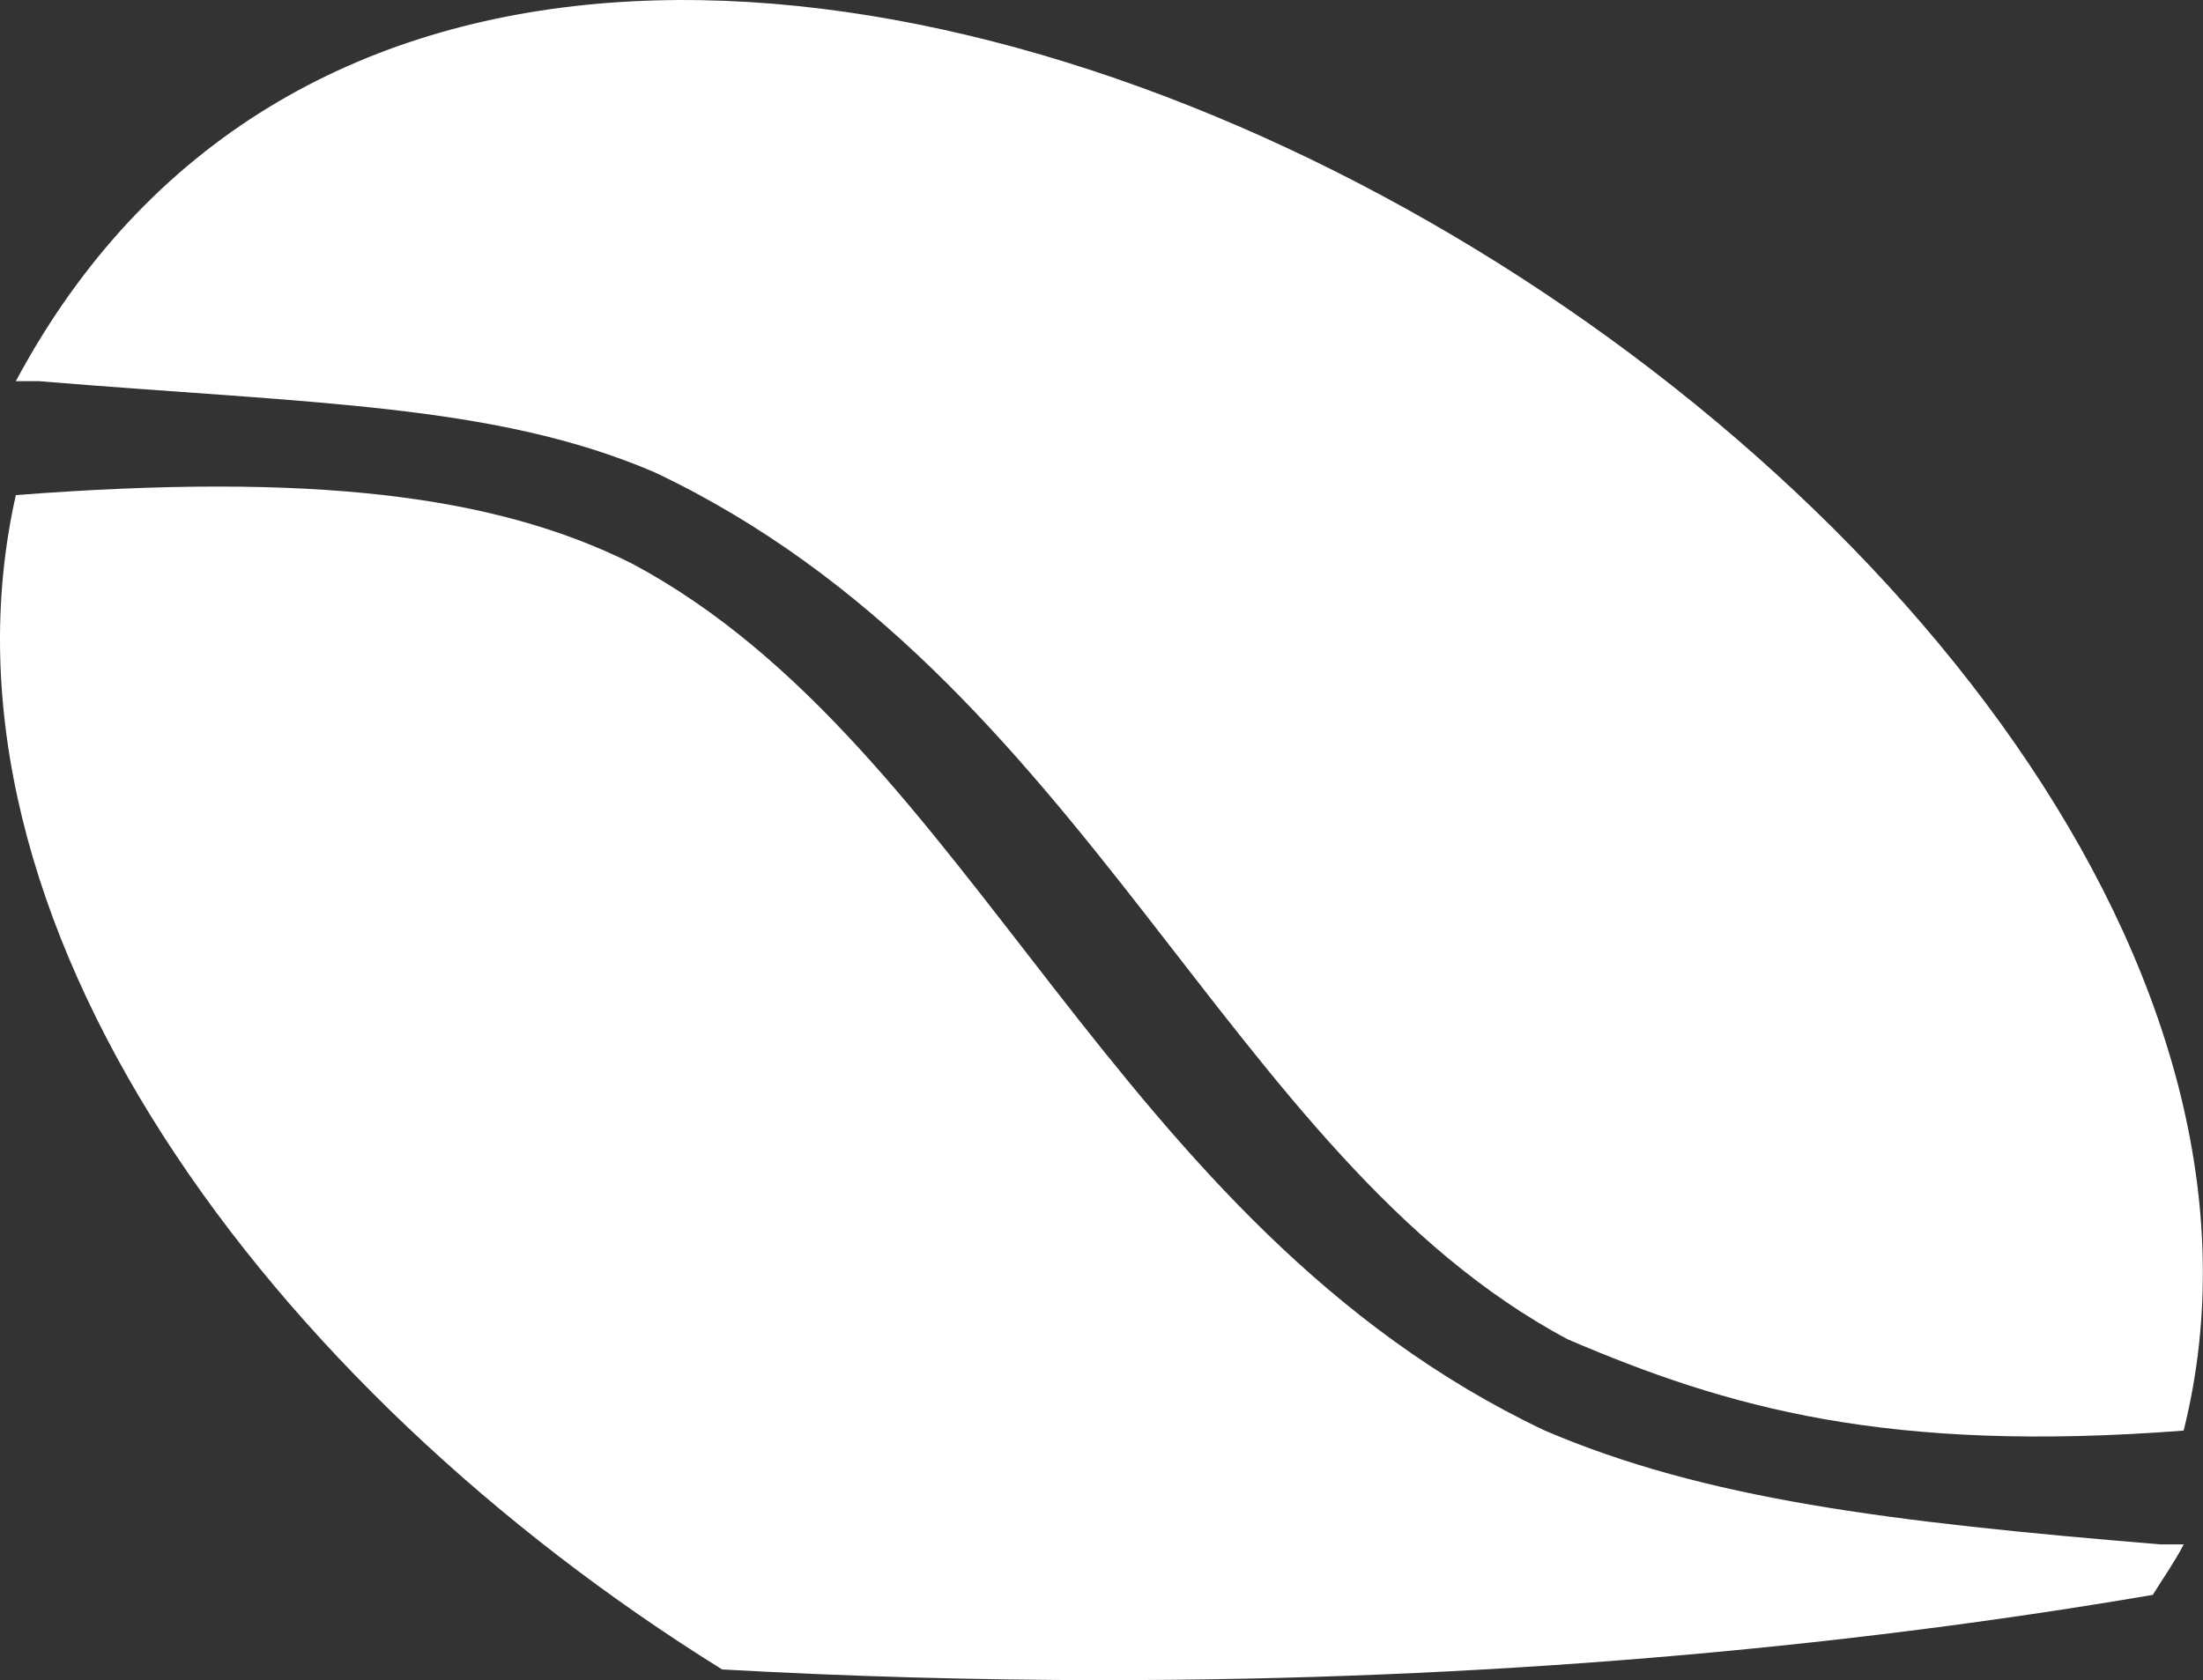 <svg version="1.1" id="图层_1" x="0px" y="0px" width="40.17px" height="30.645px" viewBox="0 0 40.17 30.645" enable-background="new 0 0 40.17 30.645" xml:space="preserve" xmlns="http://www.w3.org/2000/svg" xmlns:xlink="http://www.w3.org/1999/xlink" xmlns:xml="http://www.w3.org/XML/1998/namespace">
  <rect x="0" y="0" width="40.17" height="30.645" fill="#333333" stroke="none"/>
  <path fill="#FFFFFF" d="M39.403,28.169c-4.995-0.413-8.322-0.83-11.235-2.077c-7.905-3.745-10.402-12.483-16.644-15.813
	C9.027,9.03,5.699,8.615,0.289,9.03c-1.741,7.74,4.616,16.282,12.878,21.419c2.273,0.127,4.604,0.195,6.975,0.195
	c6.826,0,13.296-0.562,19.112-1.555c0.19-0.305,0.392-0.591,0.565-0.921H39.403z" class="color c1"/>
  <path fill="#FFFFFF" d="M0.289,6.952h0.417c4.993,0.412,8.321,0.412,11.232,1.663c7.907,3.746,10.405,12.482,16.646,15.812
	c2.914,1.249,5.823,2.081,11.233,1.666C43.981,9.447,9.86-10.943,0.289,6.952z" class="color c1"/>
</svg>